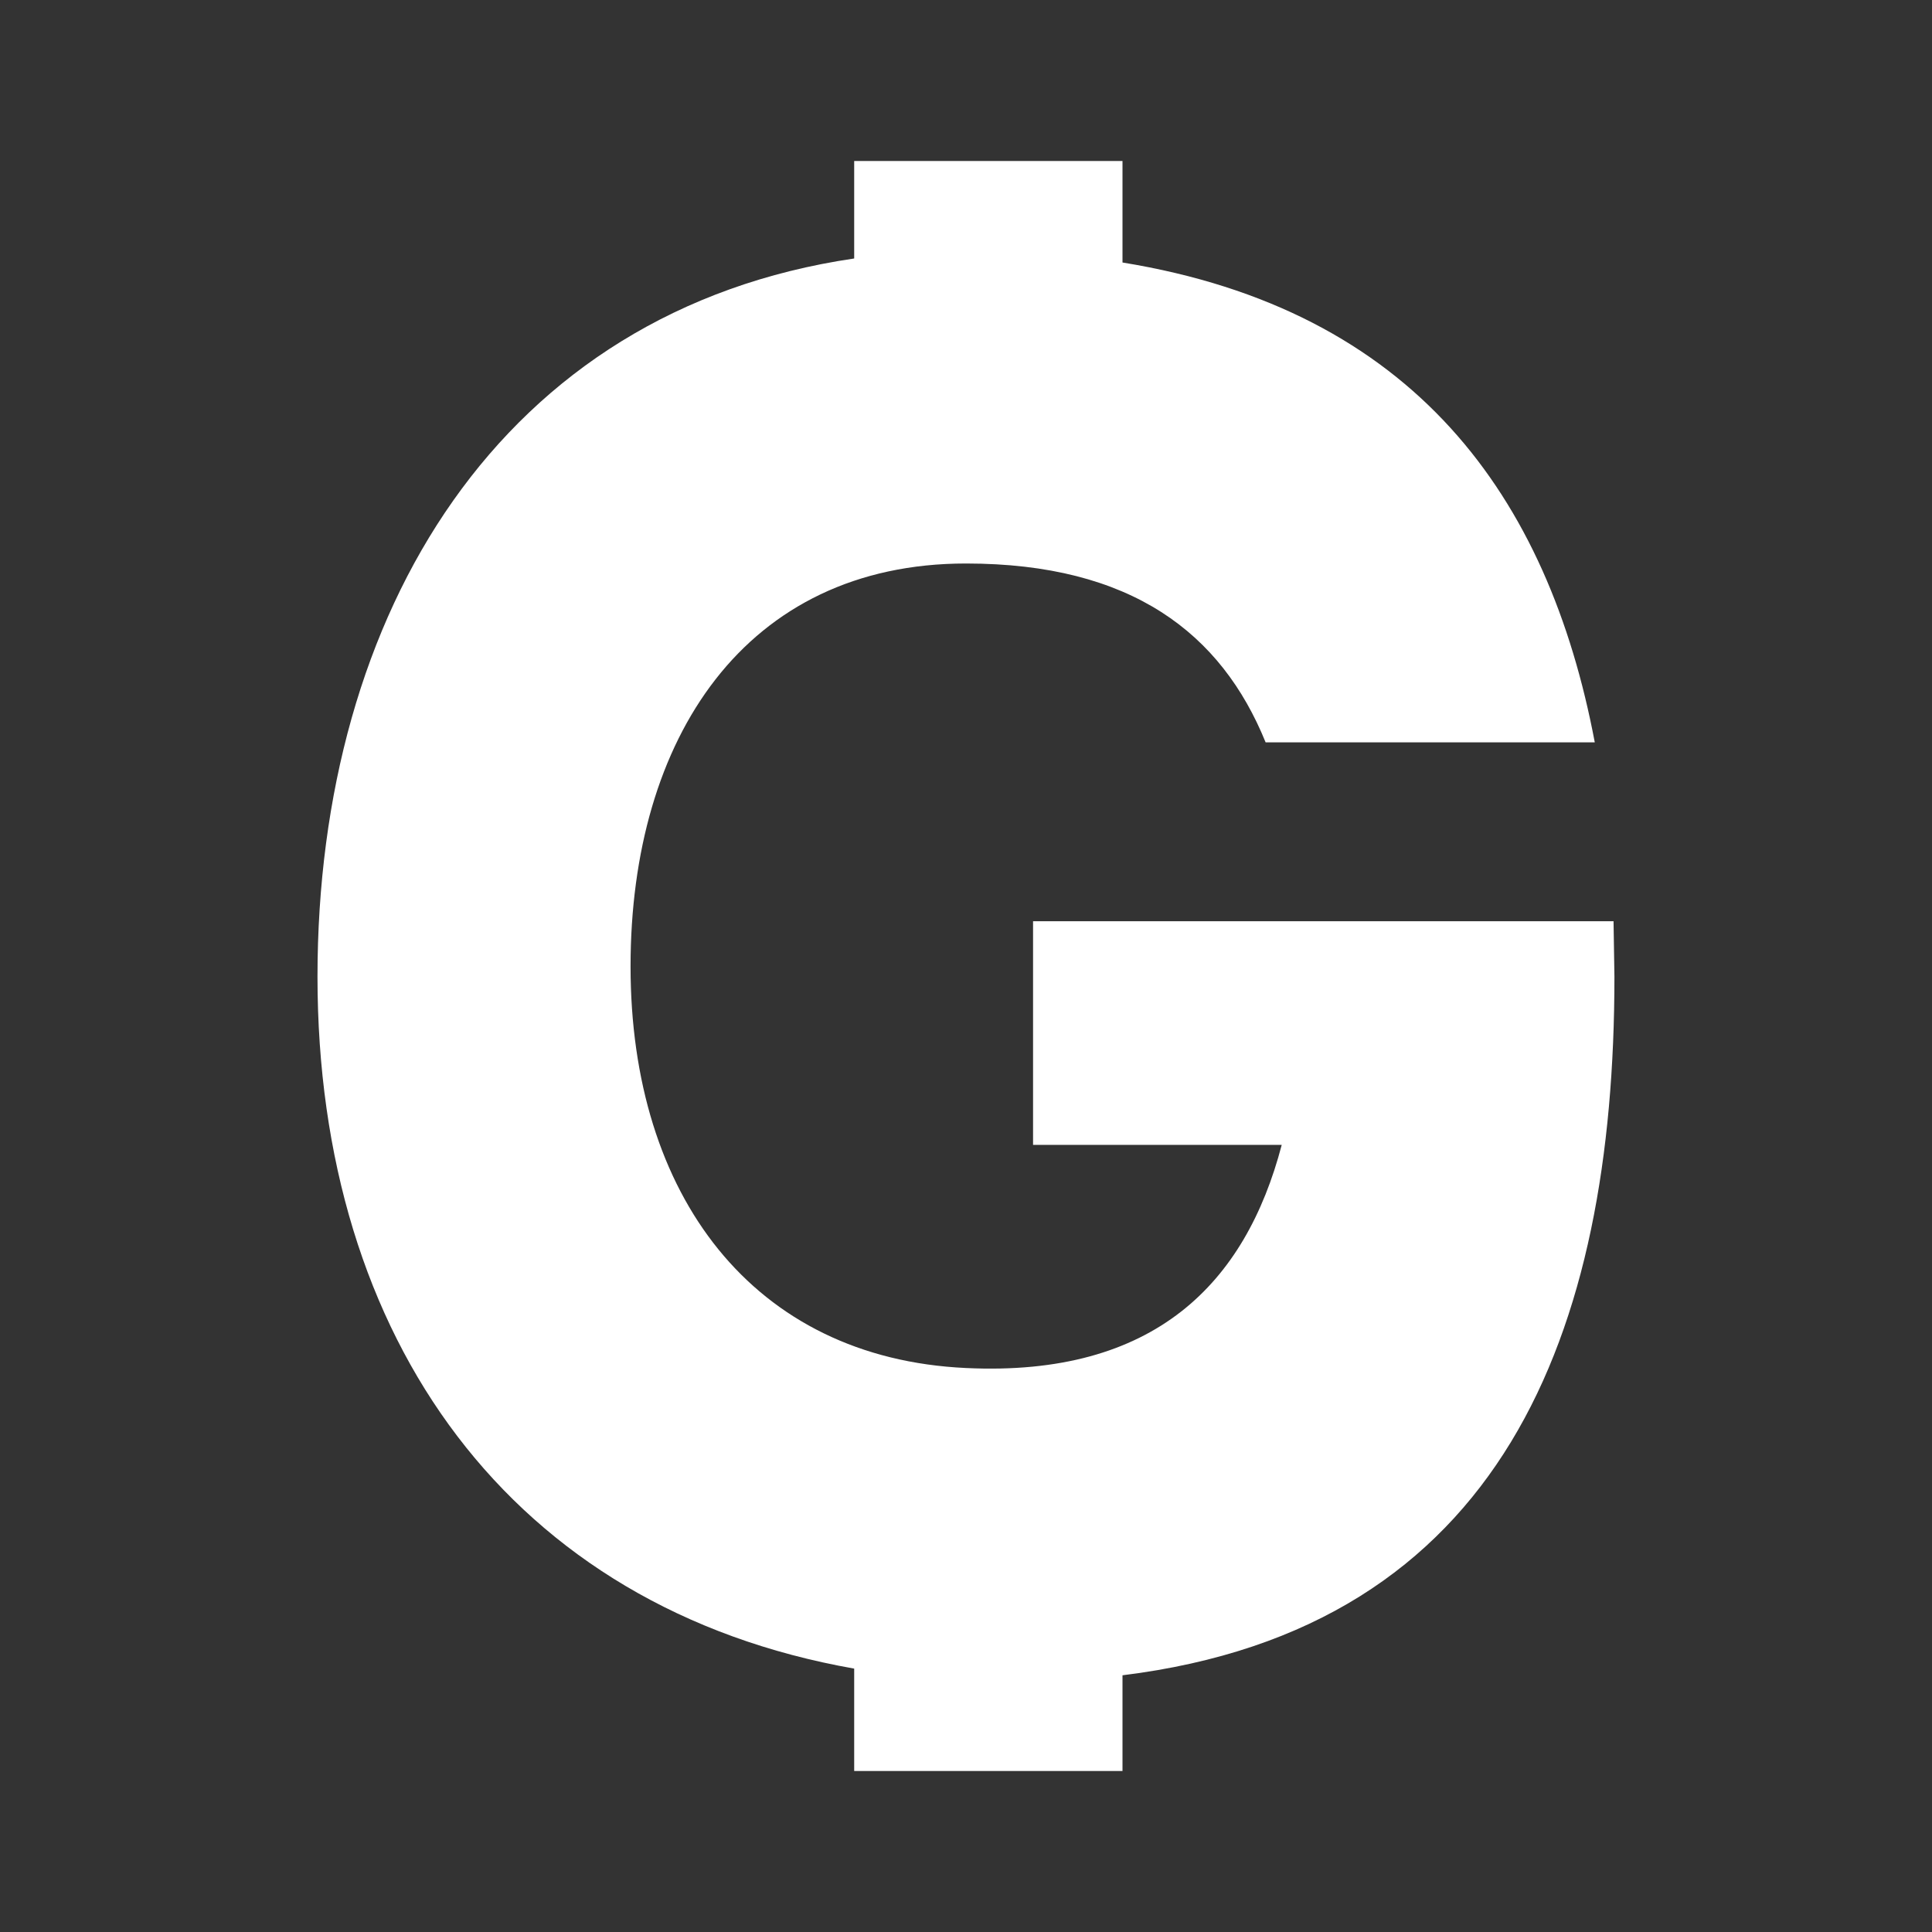 <svg width="24" height="24" viewBox="0 0 24 24" fill="none" xmlns="http://www.w3.org/2000/svg">
<rect x="0" y="0" width="24" height="24" fill="#333333" stroke="none"/>
<path d="M10.611 2H13.944V3.261C17.567 3.85 19.233 6.167 19.811 9.222H15.722C15.172 7.867 14.056 7 12 7C9.261 7 7.833 9.167 7.833 12.005C7.833 14.85 9.355 16.872 12 16.994C14.344 17.106 15.472 15.939 15.922 14.222H12.833V11.444H20.044L20.055 12.133C20.055 16.556 18.666 20.228 13.944 20.811V22H10.611V20.728C6.355 19.978 3.944 16.645 3.944 12.133C3.944 7.606 6.222 3.856 10.611 3.211V2Z" fill="white"/>
</svg>
